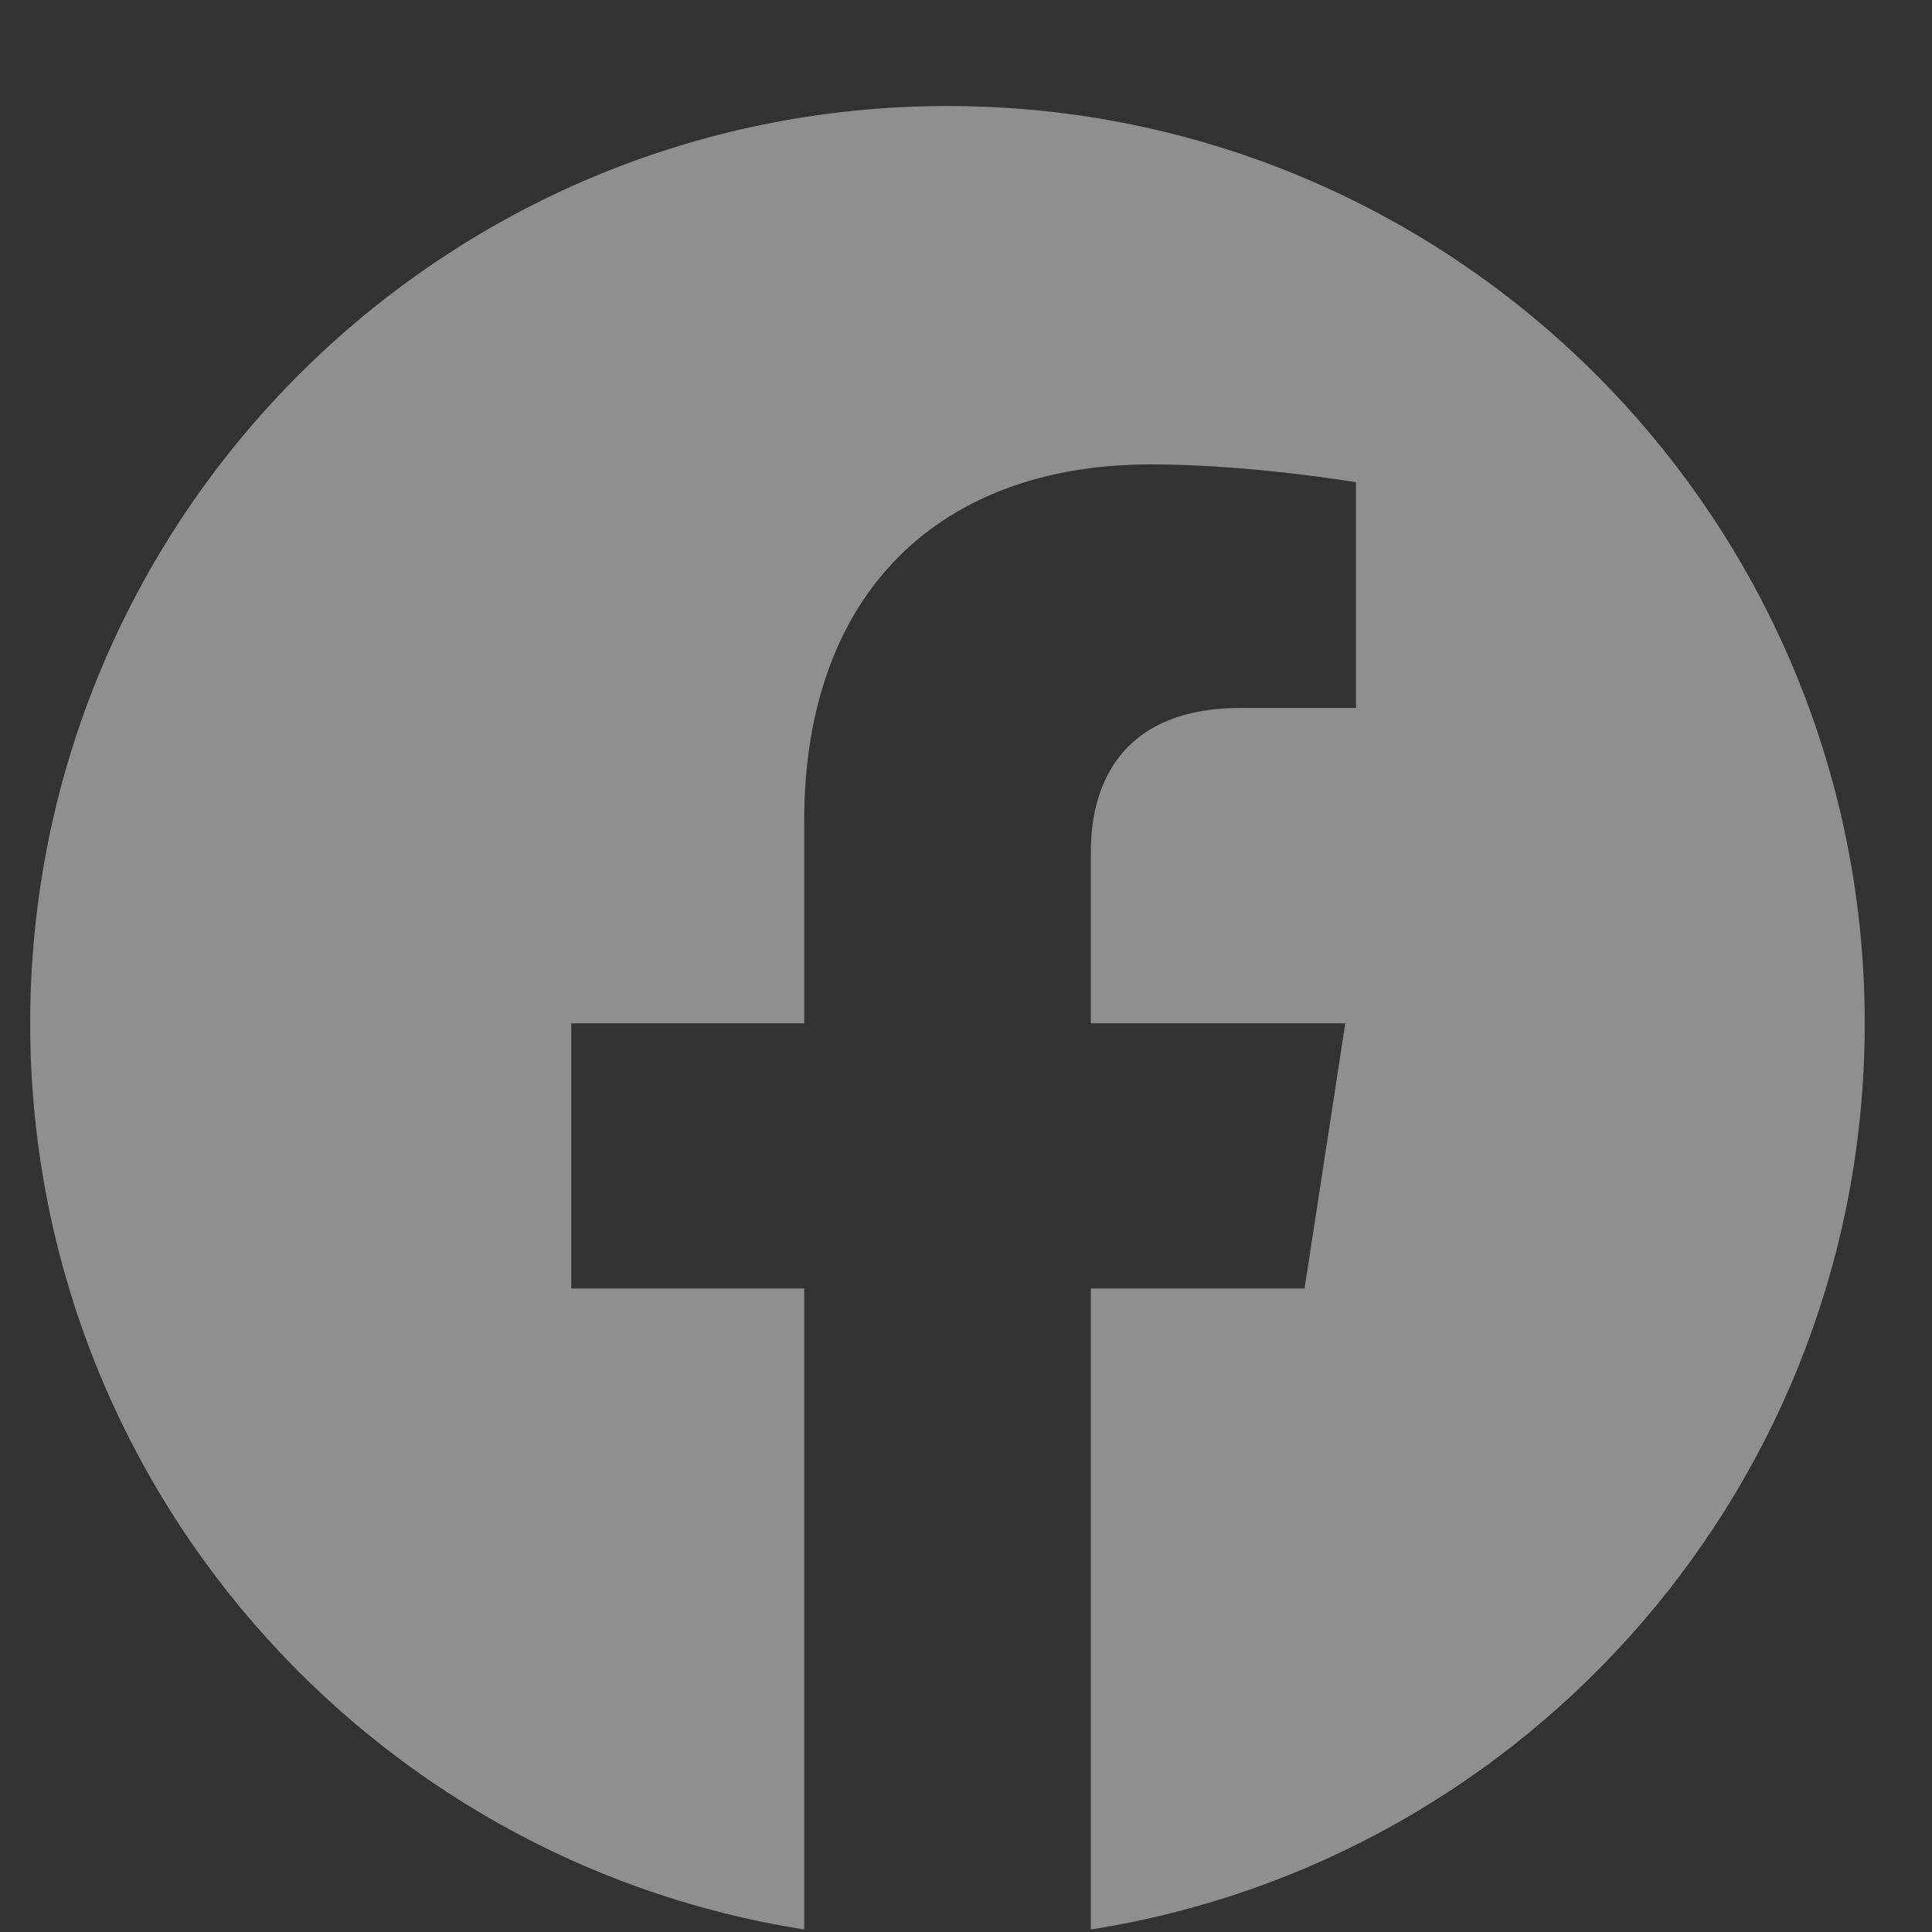 <svg width="16" height="16" viewBox="0 0 16 16" fill="none" xmlns="http://www.w3.org/2000/svg">
<rect x="0" y="0" width="16" height="16" fill="#333333" stroke="none"/>
<path d="M15.443 8.475C15.443 4.279 12.042 0.878 7.847 0.878C3.651 0.878 0.25 4.279 0.25 8.475C0.25 12.266 3.028 15.409 6.66 15.979V10.671H4.731V8.475H6.66V6.801C6.66 4.897 7.794 3.846 9.529 3.846C10.36 3.846 11.23 3.994 11.23 3.994V5.863H10.272C9.328 5.863 9.034 6.449 9.034 7.05V8.475H11.141L10.804 10.671H9.034V15.979C12.665 15.409 15.443 12.266 15.443 8.475Z" fill="white" fill-opacity="0.45"/>
</svg>
